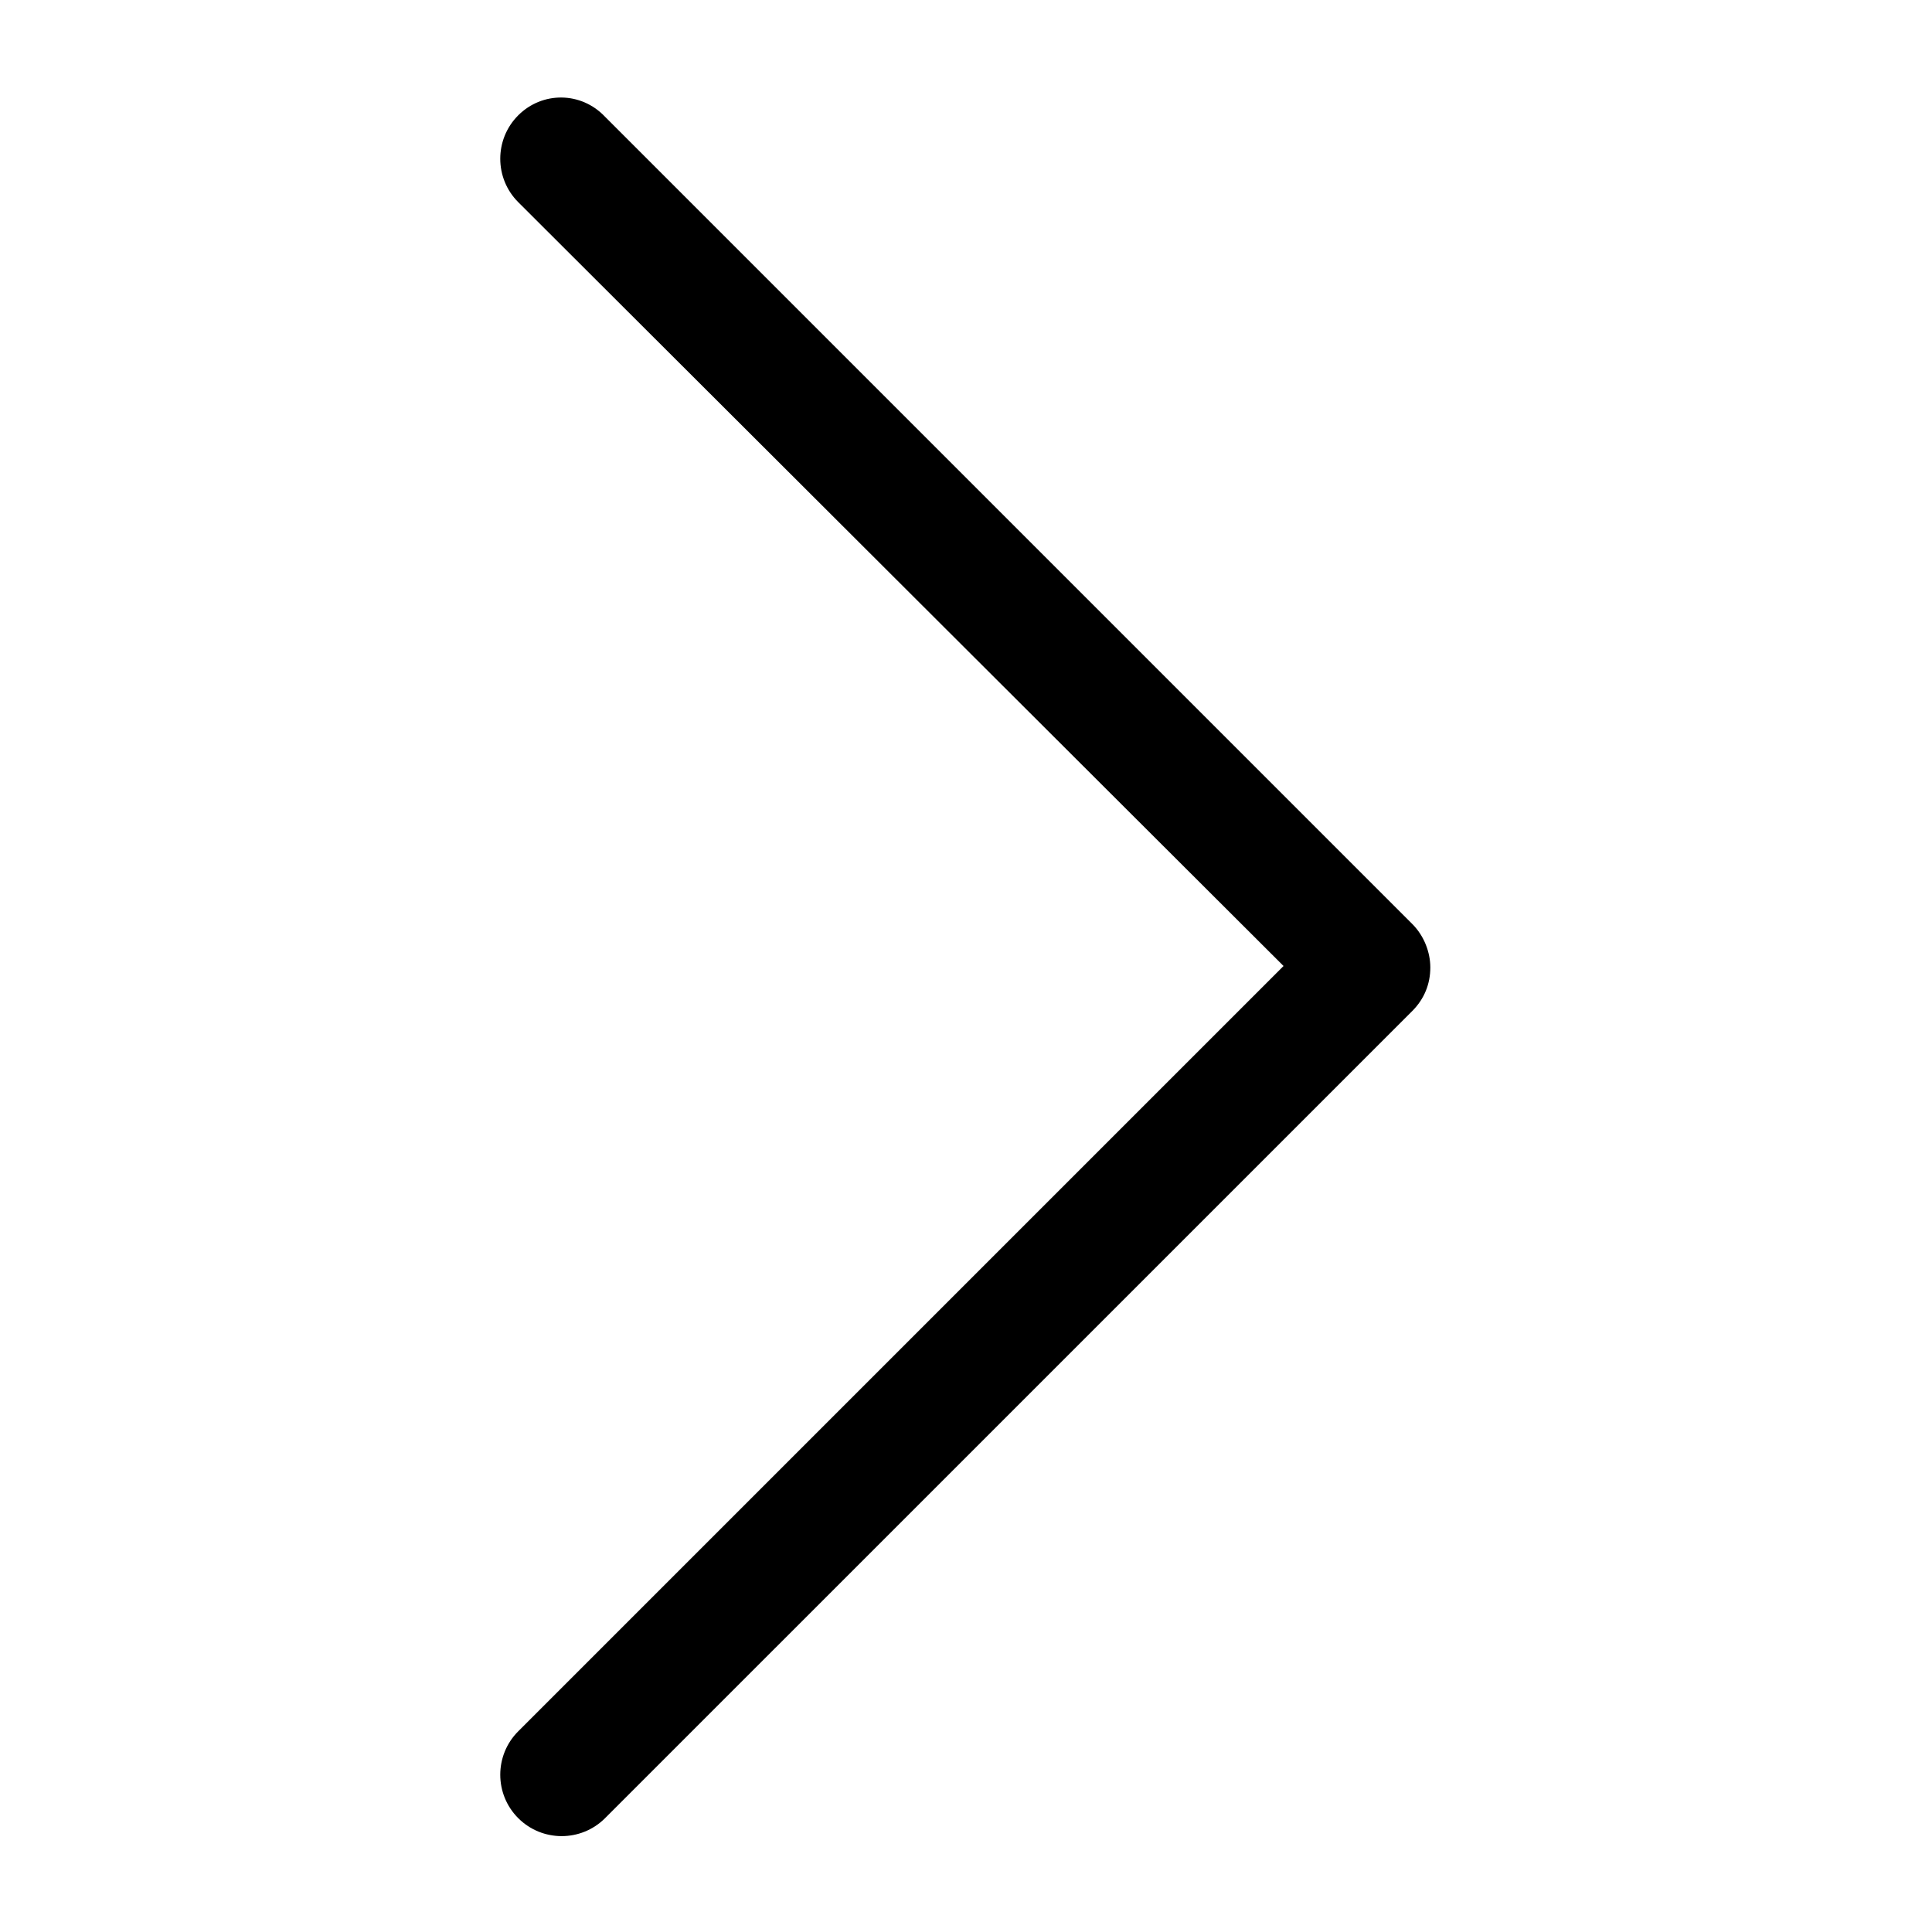 <svg viewBox="0 0 42 42" xmlns="http://www.w3.org/2000/svg">
  <path d="M11.266 2.507C10.745 3.028 10.745 3.874 11.266 4.395L27.903 21L11.266 37.637C10.745 38.158 10.745 39.004 11.266 39.525C11.787 40.046 12.633 40.046 13.154 39.525L30.703 21.977C30.963 21.716 31.094 21.39 31.094 21.032C31.094 20.707 30.963 20.349 30.703 20.088L13.154 2.539C12.633 1.986 11.787 1.986 11.266 2.507Z" />
</svg>
